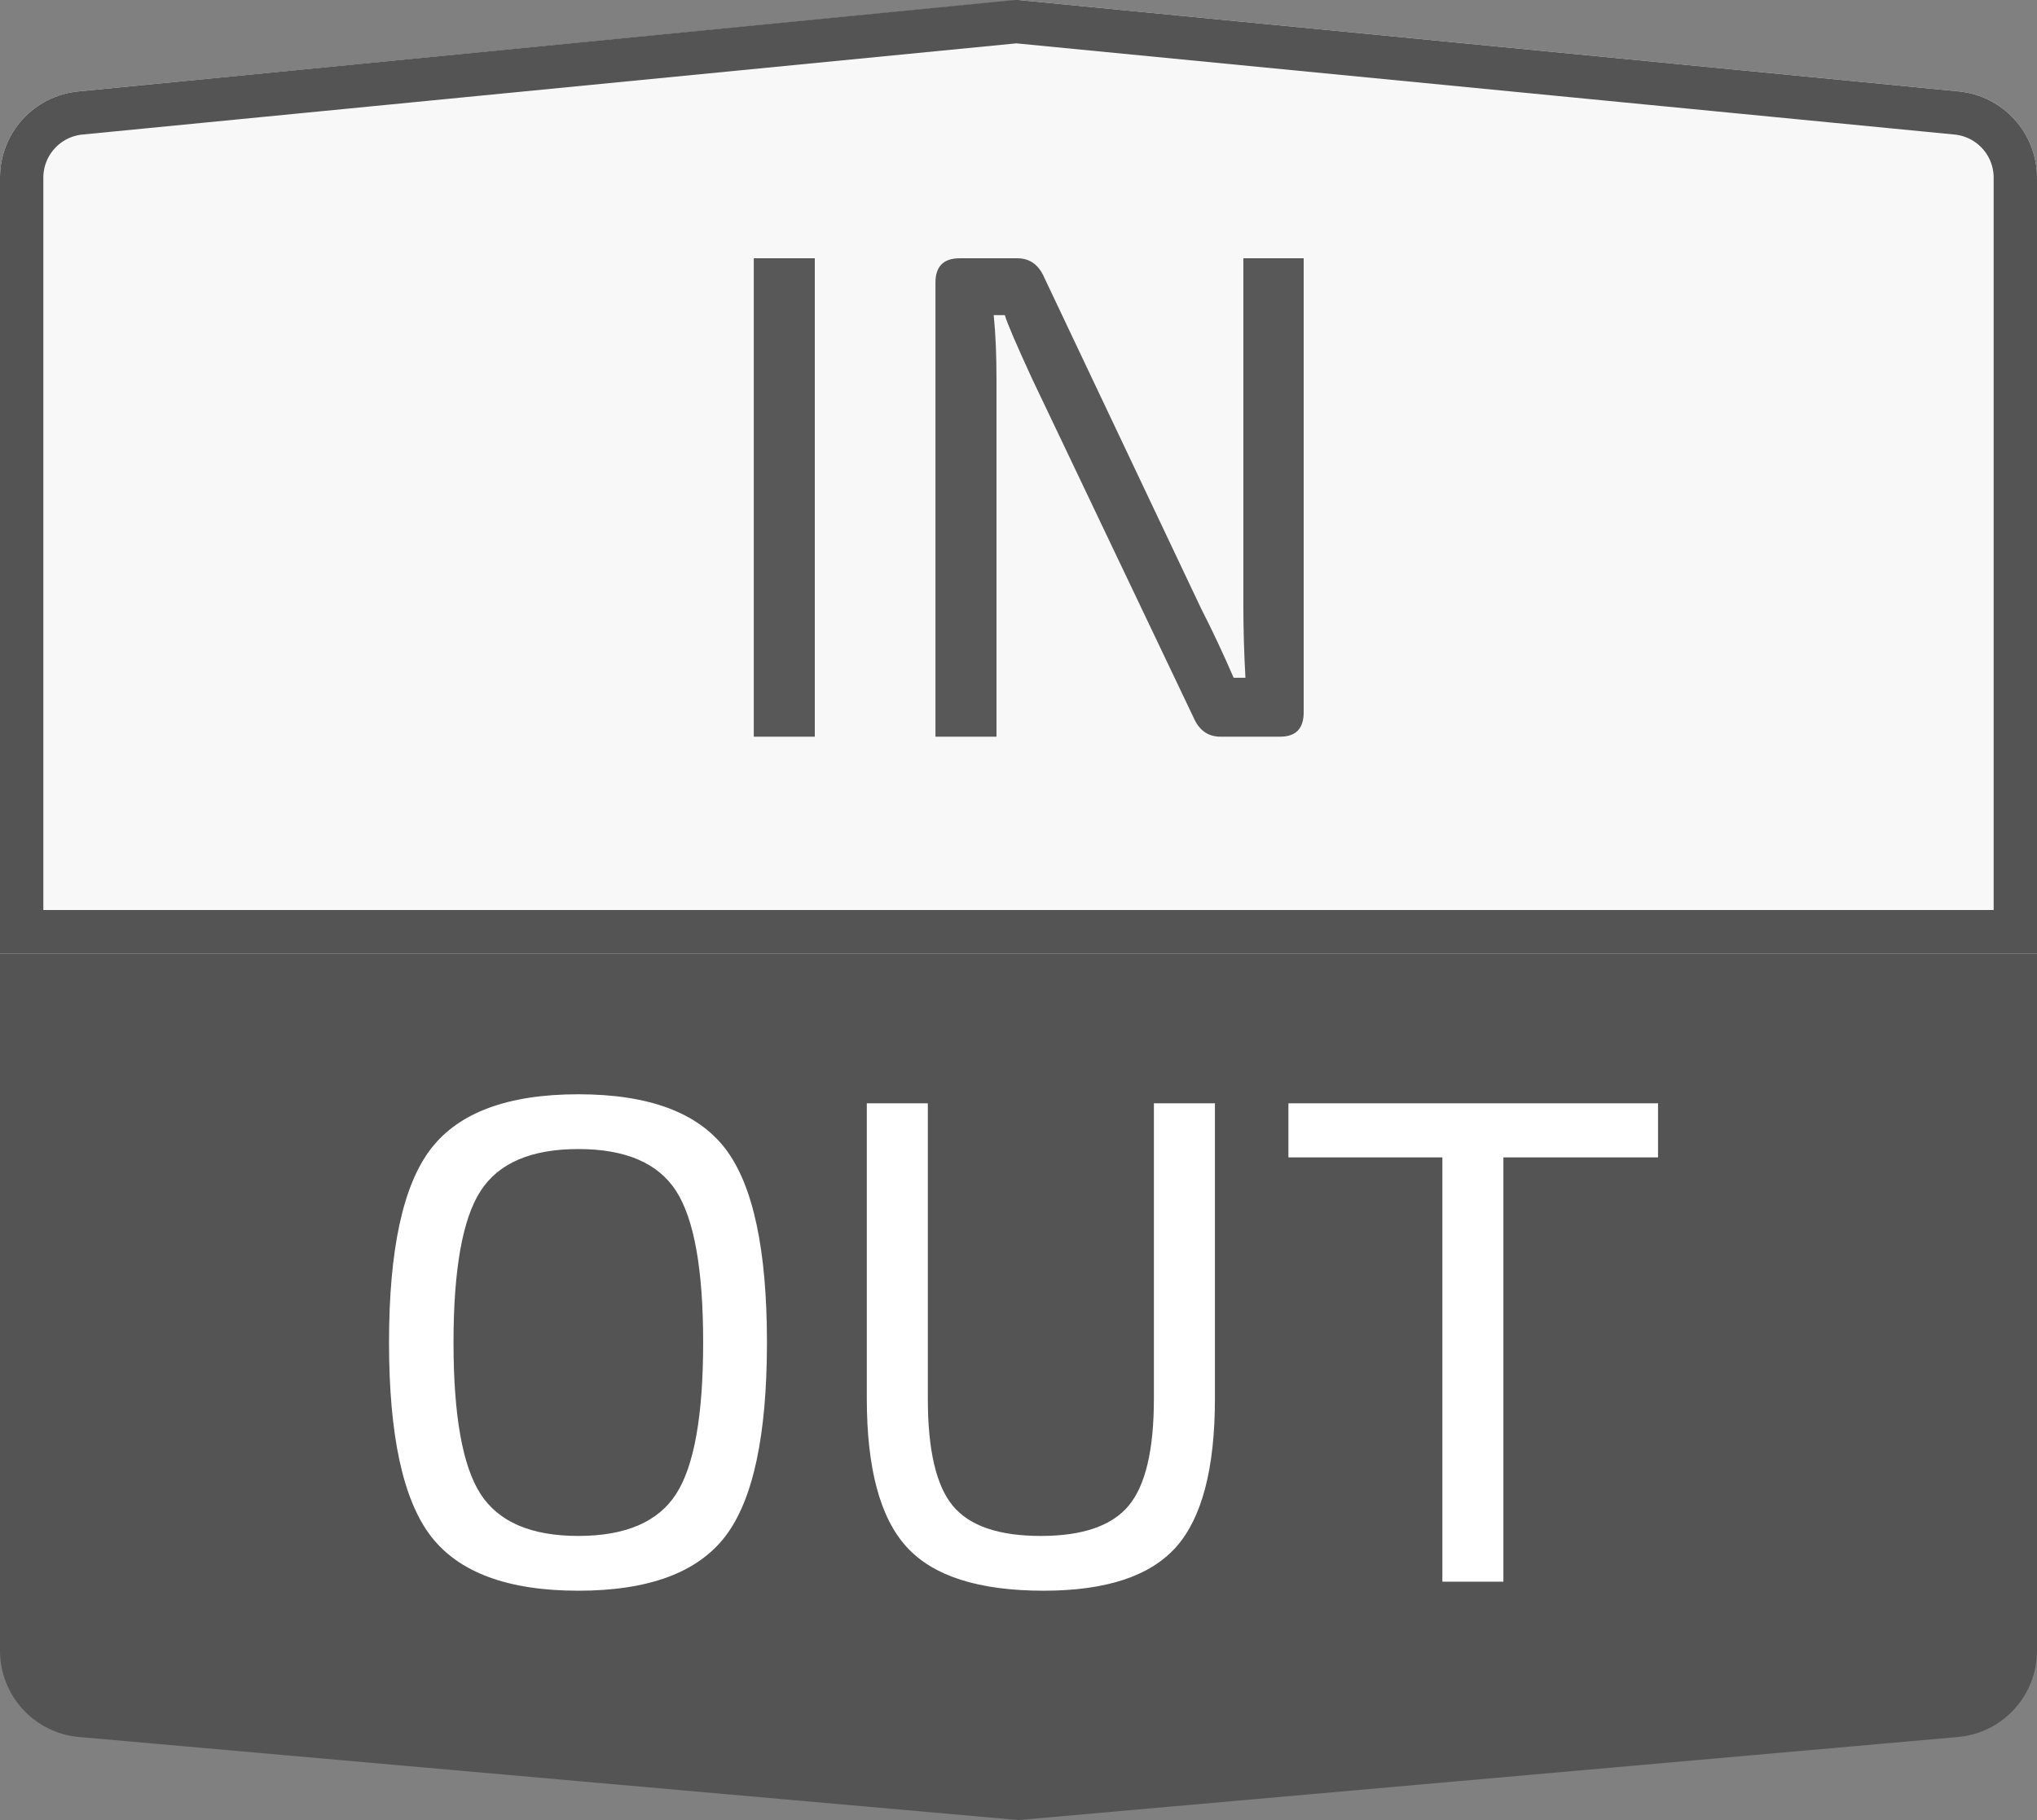<svg class="io-Masthead_LogoSvg" xmlns="http://www.w3.org/2000/svg" width="47" height="42" viewBox="0 0 47 42" xmlns:xlink="http://www.w3.org/1999/xlink">
    <rect x="0" y="0" width="47" height="42" fill="#808080" stroke="none"/>
    <defs>
        <path id="a" d="M0,0 L47,0 L47,17.9 L47,17.9 C47,18.93 46.218,19.791 45.194,19.891 L23.499,22 L1.806,19.891 L1.806,19.891 C0.782,19.791 -1.20617856e-15,18.93 -1.33226763e-15,17.9 L0,0 Z"
        />
    </defs>
    <g fill="none" fill-rule="evenodd">
        <path fill="#545454" d="M0,22 L47,22 L47,38.092 L47,38.092 C47,39.128 46.208,39.993 45.176,40.084 L23.499,42 L1.824,40.084 L1.824,40.084 C0.792,39.993 5.71001207e-16,39.128 4.4408921e-16,38.092 L0,22 Z"
        />
        <path fill="#FFF" d="M13.344,25.252 C14.965,25.252 16.096,25.671 16.736,26.508 C17.376,27.345 17.696,28.836 17.696,30.98 C17.696,33.124 17.376,34.615 16.736,35.452 C16.096,36.289 14.965,36.708 13.344,36.708 C11.723,36.708 10.589,36.289 9.944,35.452 C9.299,34.615 8.976,33.124 8.976,30.98 C8.976,28.836 9.299,27.345 9.944,26.508 C10.589,25.671 11.723,25.252 13.344,25.252 Z M13.344,26.516 C12.256,26.516 11.504,26.839 11.088,27.484 C10.672,28.129 10.464,29.295 10.464,30.98 C10.464,32.665 10.672,33.831 11.088,34.476 C11.504,35.121 12.256,35.444 13.344,35.444 C14.432,35.444 15.184,35.121 15.6,34.476 C16.016,33.831 16.224,32.665 16.224,30.98 C16.224,29.295 16.016,28.129 15.6,27.484 C15.184,26.839 14.432,26.516 13.344,26.516 Z M28.032,25.46 L28.032,32.276 C28.032,33.887 27.733,35.028 27.136,35.7 C26.539,36.372 25.52,36.708 24.08,36.708 C22.587,36.708 21.533,36.372 20.92,35.7 C20.307,35.028 20,33.887 20,32.276 L20,25.46 L21.408,25.46 L21.408,32.276 C21.408,33.46 21.6,34.284 21.984,34.748 C22.368,35.212 23.045,35.444 24.016,35.444 C24.976,35.444 25.651,35.212 26.04,34.748 C26.429,34.284 26.624,33.46 26.624,32.276 L26.624,25.46 L28.032,25.46 Z M38.256,26.708 L34.688,26.708 L34.688,36.5 L33.28,36.5 L33.28,26.708 L29.728,26.708 L29.728,25.46 L38.256,25.46 L38.256,26.708 Z"
        />
        <g transform="matrix(1 0 0 -1 0 22)">
            <use fill="#F8F8F8" xlink:href="#a" />
            <path stroke="#545454" d="M0.5,0.5 L0.5,17.9 C0.5,18.672 1.086,19.318 1.855,19.393 L23.451,21.502 L45.145,19.393 C45.914,19.318 46.5,18.672 46.5,17.9 L46.5,0.5 L0.5,0.5 Z"
            />
        </g>
        <path fill="#585858" d="M18.8,17 L17.392,17 L17.392,5.96 L18.8,5.96 L18.8,17 Z M30.08,5.96 L30.08,16.44 C30.08,16.813 29.899,17 29.536,17 L28.16,17 C27.872,17 27.664,16.851 27.536,16.552 L23.808,8.728 C23.445,7.939 23.237,7.453 23.184,7.272 L22.928,7.272 C22.971,7.699 22.992,8.184 22.992,8.728 L22.992,17 L21.584,17 L21.584,6.52 C21.584,6.147 21.771,5.96 22.144,5.96 L23.472,5.96 C23.76,5.96 23.968,6.109 24.096,6.408 L27.712,14.04 C27.979,14.563 28.229,15.096 28.464,15.64 L28.736,15.64 C28.704,15.064 28.688,14.504 28.688,13.96 L28.688,5.96 L30.08,5.96 Z"
        />
    </g>
</svg>